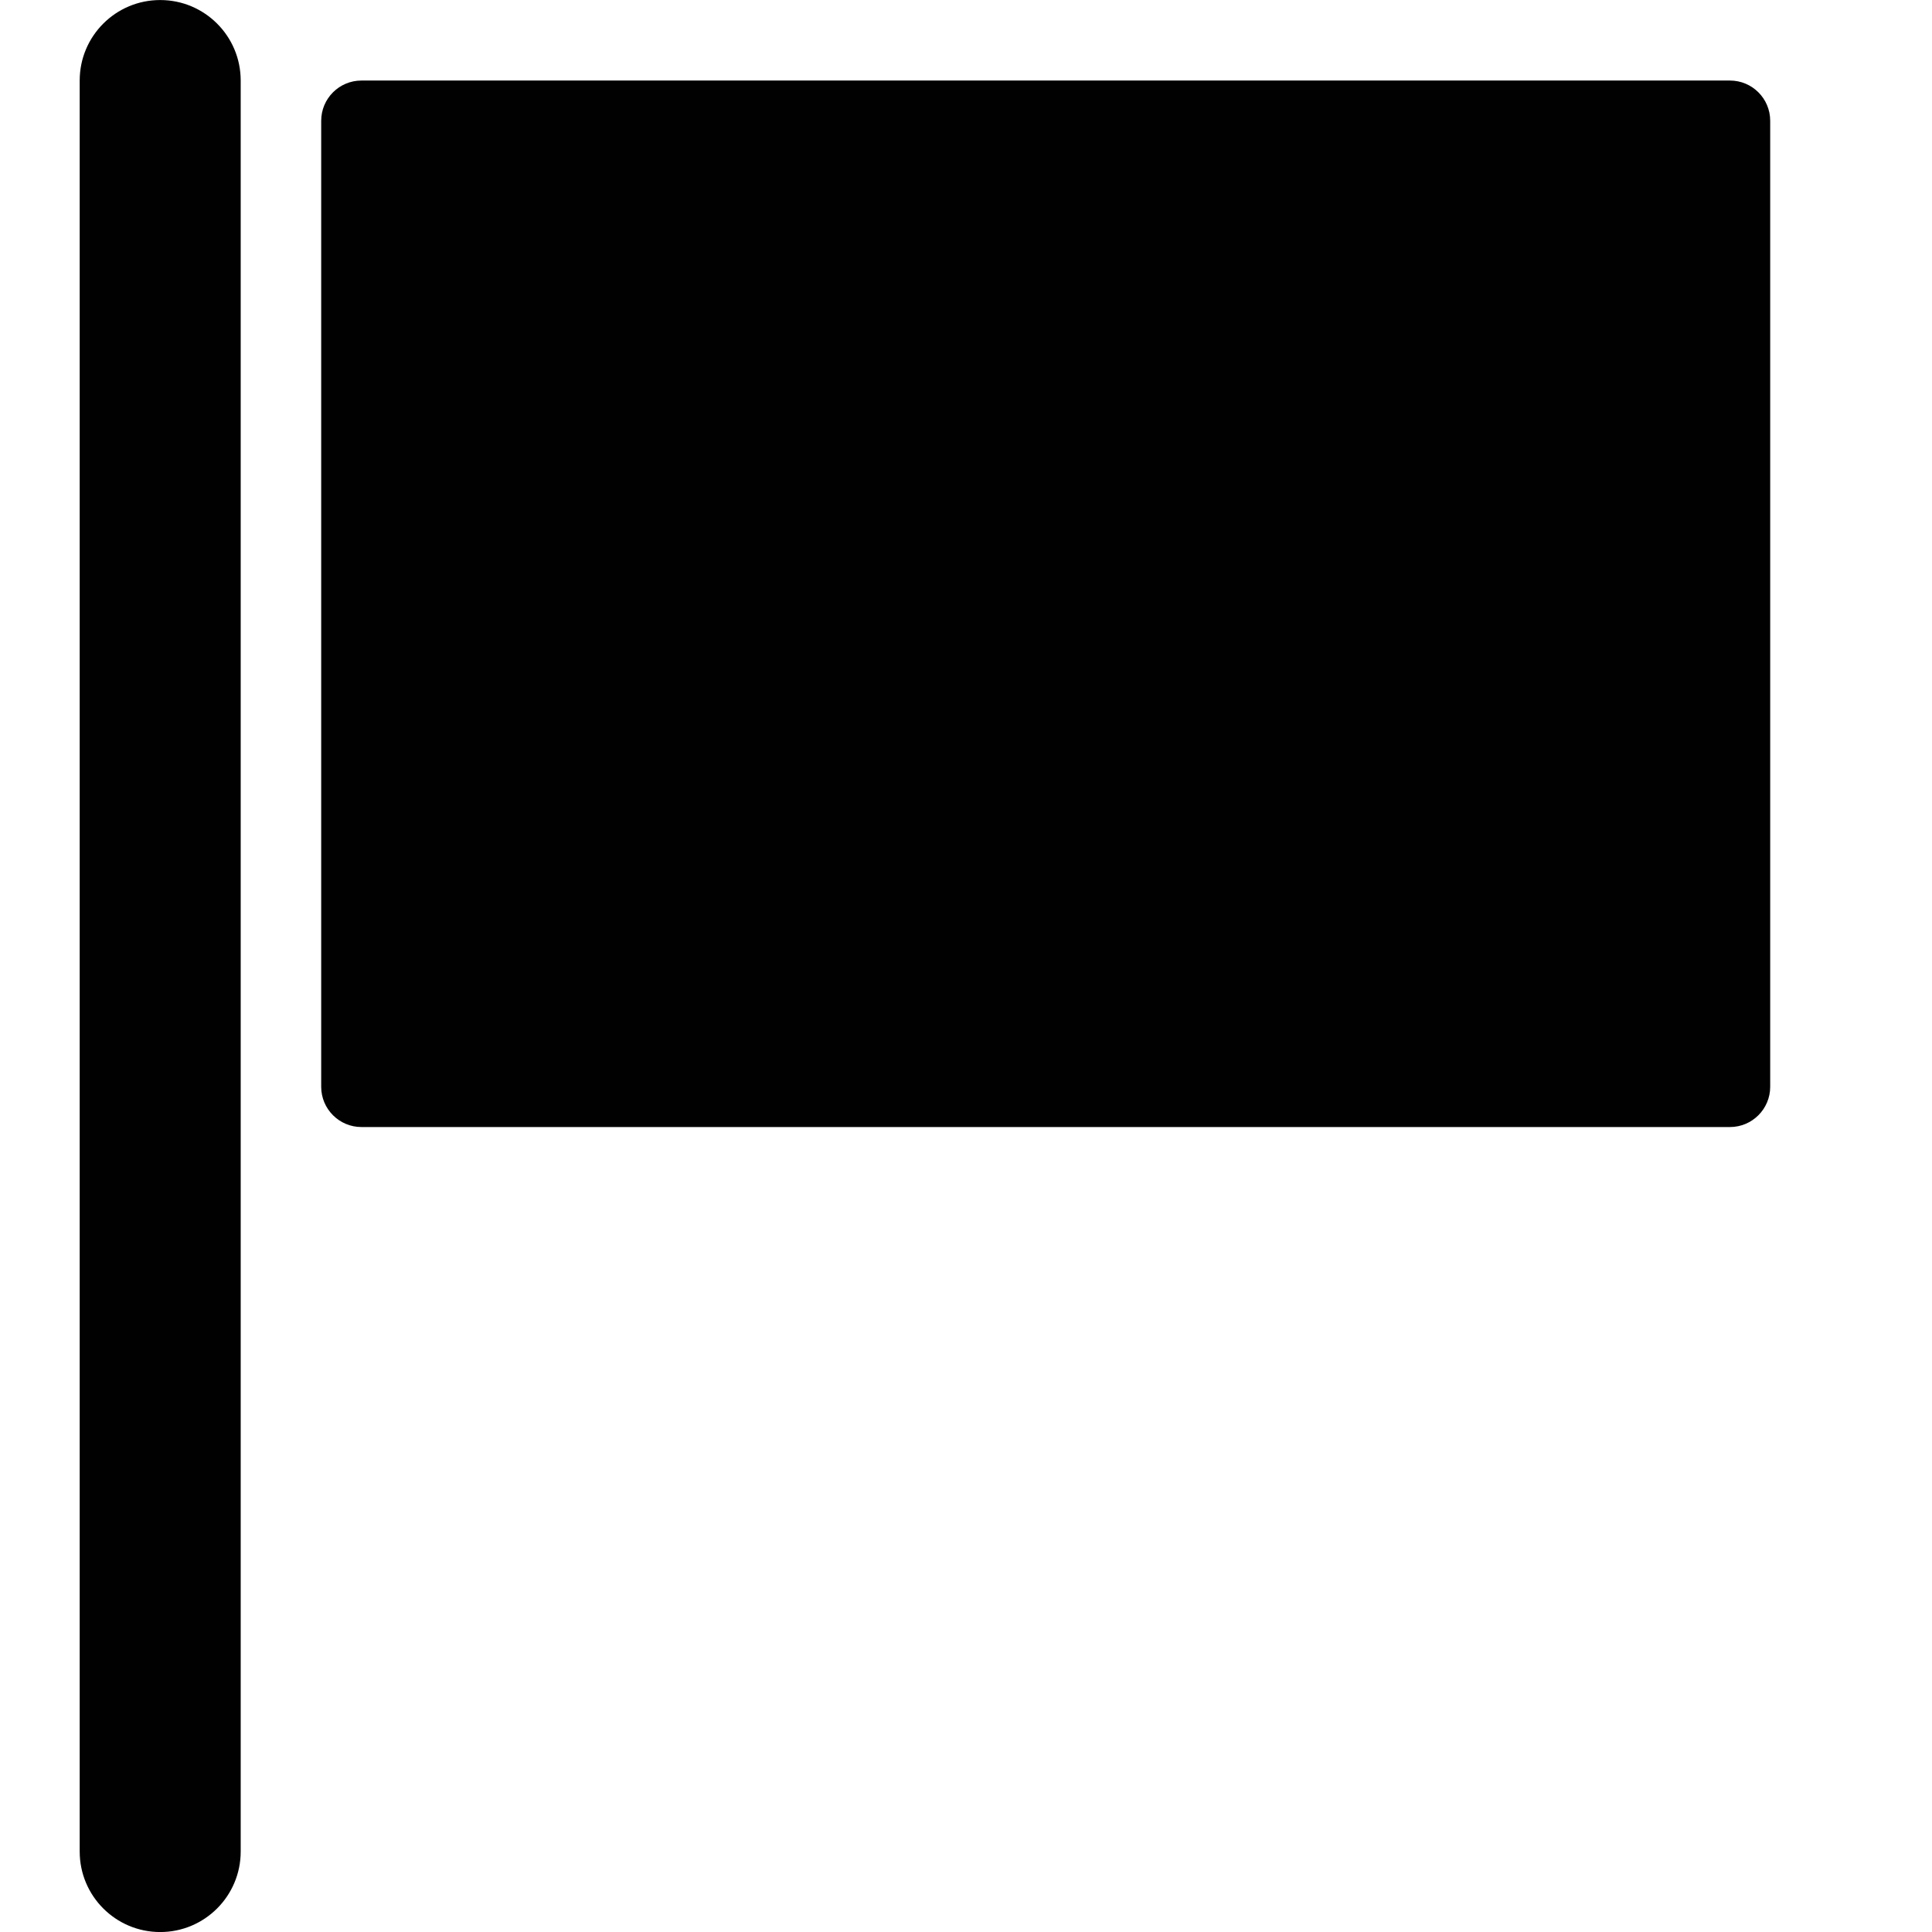 <?xml version="1.0" encoding="utf-8"?>
<!-- Generator: Adobe Illustrator 17.0.0, SVG Export Plug-In . SVG Version: 6.00 Build 0)  -->
<!DOCTYPE svg PUBLIC "-//W3C//DTD SVG 1.1//EN" "http://www.w3.org/Graphics/SVG/1.1/DTD/svg11.dtd">
<svg version="1.1" id="Layer_2" xmlns="http://www.w3.org/2000/svg" xmlns:xlink="http://www.w3.org/1999/xlink" x="0px" y="0px"
	 width="48px" height="48px" viewBox="0 0 48 48" enable-background="new 0 0 48 48" xml:space="preserve">
<g>
	<path fill="#010101" d="M42.98,2.001h-34c-0.552,0-1,0.448-1,1v24c0,0.552,0.448,1,1,1h34c0.552,0,1-0.448,1-1v-24
		C43.98,2.448,43.532,2.001,42.98,2.001z"/>
	<path fill="#010101" d="M3.98,0.001c-1.105,0-2,0.895-2,2v44c0,1.104,0.895,2,2,2c1.104,0,2-0.896,2-2v-44
		C5.98,0.896,5.084,0.001,3.98,0.001z"/>
</g>
</svg>
